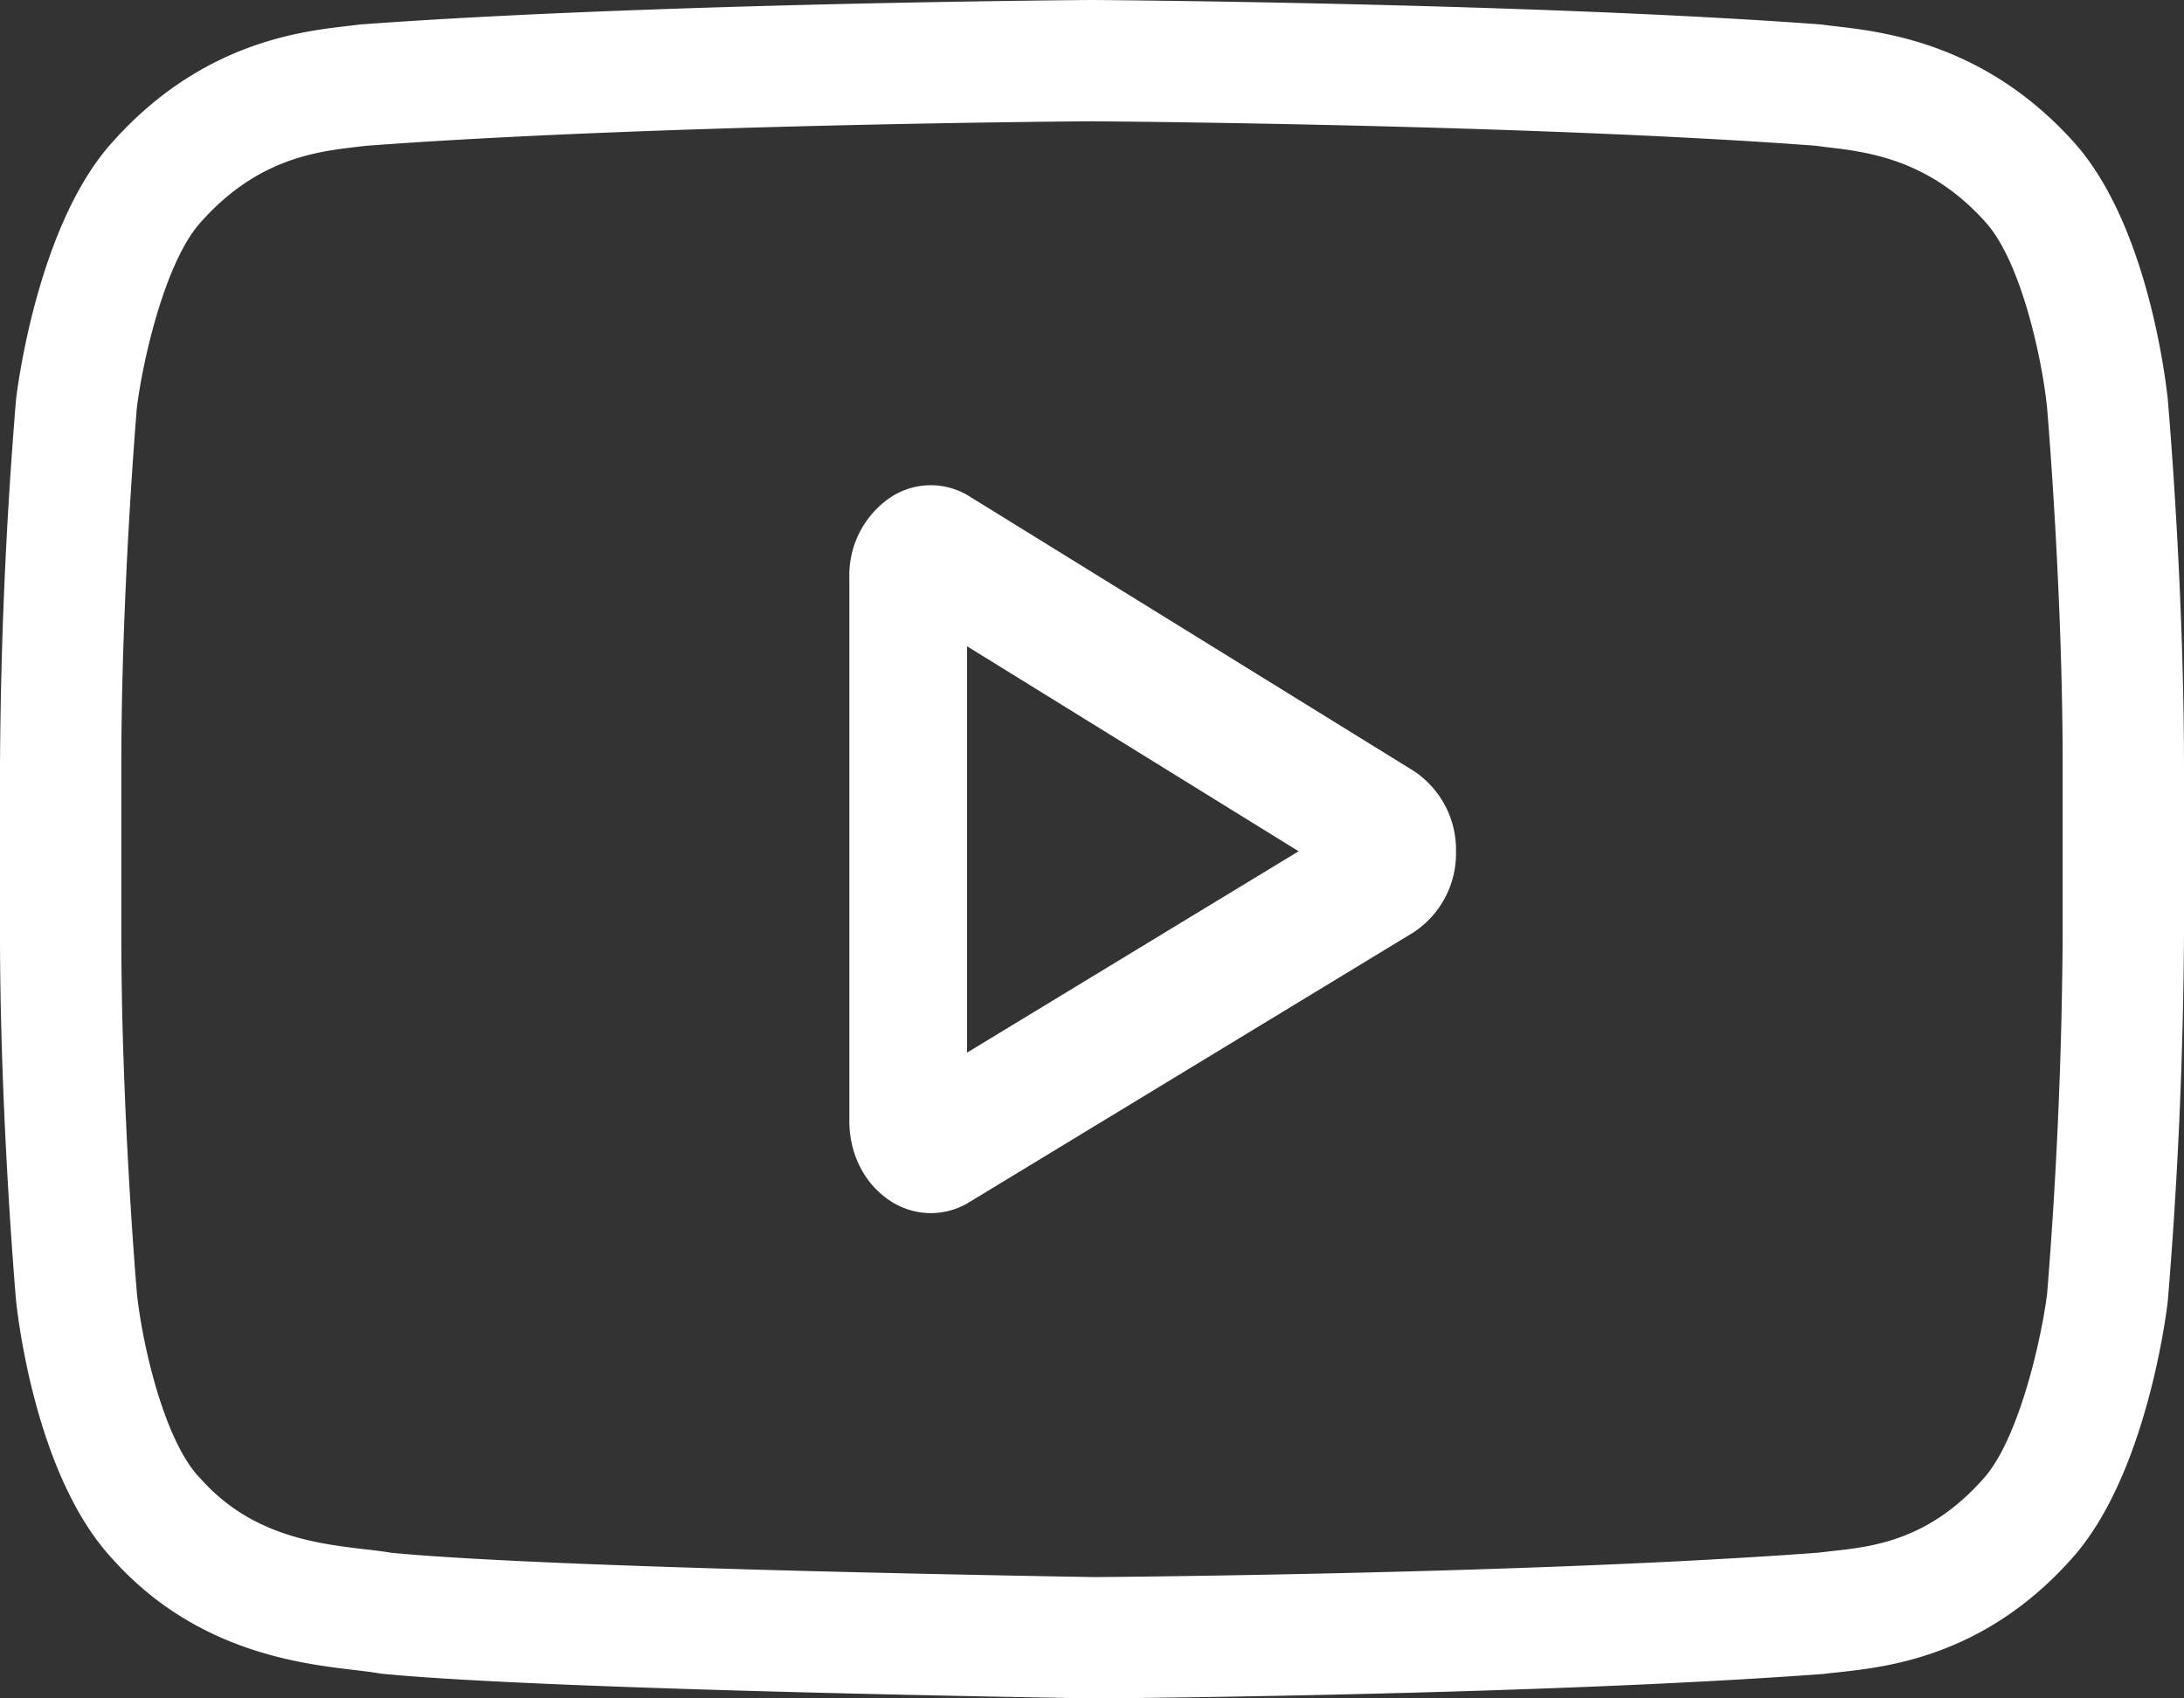 <svg xmlns="http://www.w3.org/2000/svg" width="18" height="14" viewBox="0 0 18 14"><rect x="0" y="0" width="18" height="14" fill="#333333" stroke="none"/><g fill="#FFF"><path d="M11.65 6.354l-3.656-2.26a.6.6 0 00-.665.013A.776.776 0 007 4.76v4.48c0 .27.122.513.327.652a.613.613 0 00.344.108.61.61 0 00.319-.091l3.656-2.221A.777.777 0 0012 7.022a.778.778 0 00-.35-.668zM7.97 8.677v-3.35l2.733 1.69-2.733 1.66z"/><path d="M17.867 3.304v-.008c-.016-.149-.167-1.472-.794-2.145-.724-.792-1.545-.888-1.94-.934a4.643 4.643 0 01-.09-.011l-.03-.004C12.632.025 9.038 0 9.002 0h-.006c-.036 0-3.63.025-6.031.202l-.032.004-.084.01c-.39.046-1.202.143-1.929.963-.596.666-.769 1.96-.787 2.106l-.002.02A39.413 39.413 0 000 6.32v1.383c0 1.48.127 2.953.132 3.015l.001.01c.016.146.167 1.445.79 2.118.682.765 1.543.867 2.006.921.073.009.136.016.179.024l.041.006c1.374.134 5.682.2 5.865.203h.011c.036 0 3.63-.025 6.01-.202l.03-.004.102-.011c.388-.043 1.195-.13 1.912-.94.596-.666.769-1.96.786-2.106l.002-.019A39.38 39.38 0 0018 7.703V6.32c0-1.48-.127-2.954-.133-3.016zM17 7.713a39.76 39.76 0 01-.128 2.95c-.045.362-.229 1.192-.521 1.521-.452.514-.915.565-1.254.602l-.113.013c-2.317.173-5.8.2-5.96.201-.18-.003-4.454-.07-5.795-.2a4.516 4.516 0 00-.221-.029c-.397-.047-.94-.111-1.359-.587l-.01-.01c-.287-.31-.465-1.087-.51-1.507C1.12 10.567 1 9.121 1 7.713V6.31c0-1.387.117-2.816.128-2.95.054-.426.24-1.206.521-1.522.466-.529.956-.587 1.28-.626l.087-.01C5.367 1.026 8.874 1 9 1c.126 0 3.632.027 5.962.201l.093.012c.334.039.838.098 1.301.609l.004.005c.288.31.466 1.1.511 1.528.008.094.129 1.544.129 2.955v1.403z"/></g></svg>